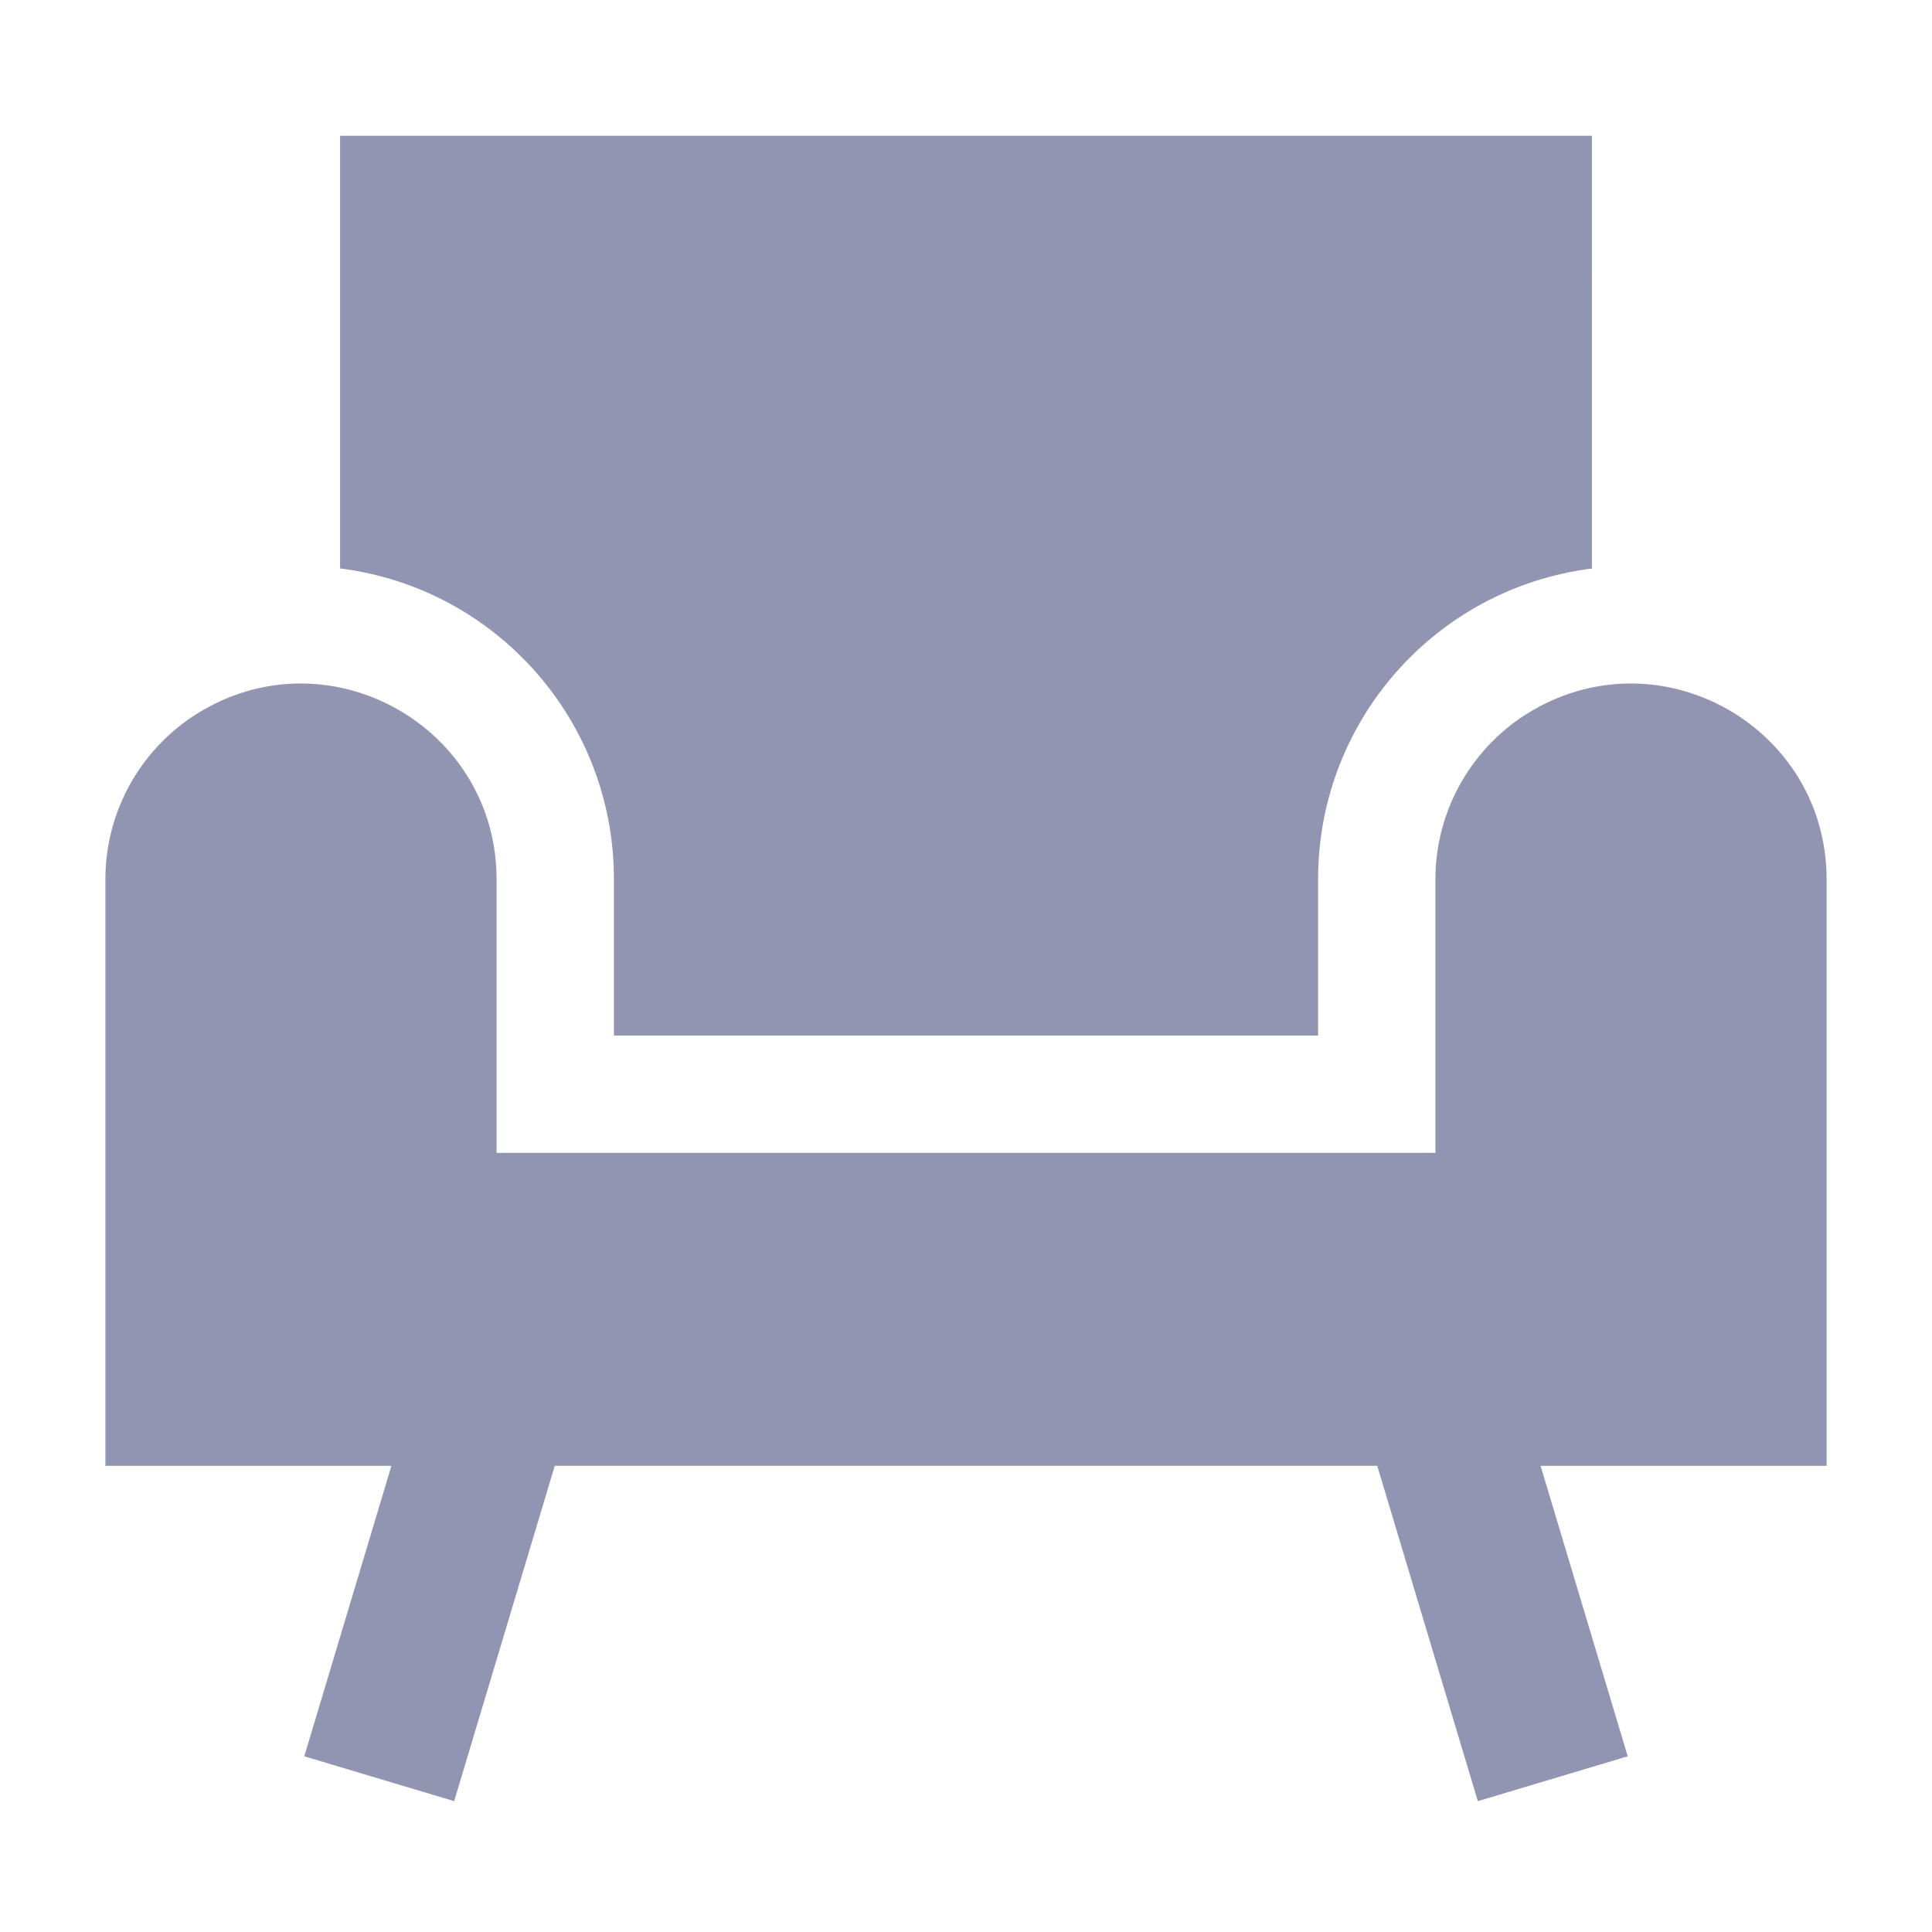 <svg xmlns="http://www.w3.org/2000/svg" xmlns:xlink="http://www.w3.org/1999/xlink" width="500" zoomAndPan="magnify" viewBox="0 0 375 375" height="500" preserveAspectRatio="xMidYMid meet" version="1.2"><g id="6e26eacdfc"><path style=" stroke:none;fill-rule:evenodd;fill:#9195b1;fill-opacity:1;" d="M 308.988 26.355 L 66.012 26.355 L 66.012 110.332 C 96.391 114.156 119.176 140.004 119.16 170.621 L 119.16 200.996 L 255.844 200.996 L 255.844 170.621 C 255.832 140.004 278.617 114.168 308.992 110.348 Z M 20.453 170.617 L 20.453 284.516 L 75.973 284.516 L 59.059 340.898 L 88.156 349.605 L 107.68 284.512 L 267.32 284.512 L 286.844 349.605 L 315.941 340.898 L 299.027 284.516 L 354.543 284.516 L 354.543 170.617 C 354.492 141.387 322.812 123.184 297.535 137.844 C 285.844 144.621 278.637 157.098 278.613 170.617 L 278.613 223.766 L 96.387 223.766 L 96.387 170.617 C 96.332 141.387 64.652 123.184 39.375 137.844 C 27.684 144.621 20.477 157.098 20.453 170.617 Z M 20.453 170.617 "/></g></svg>